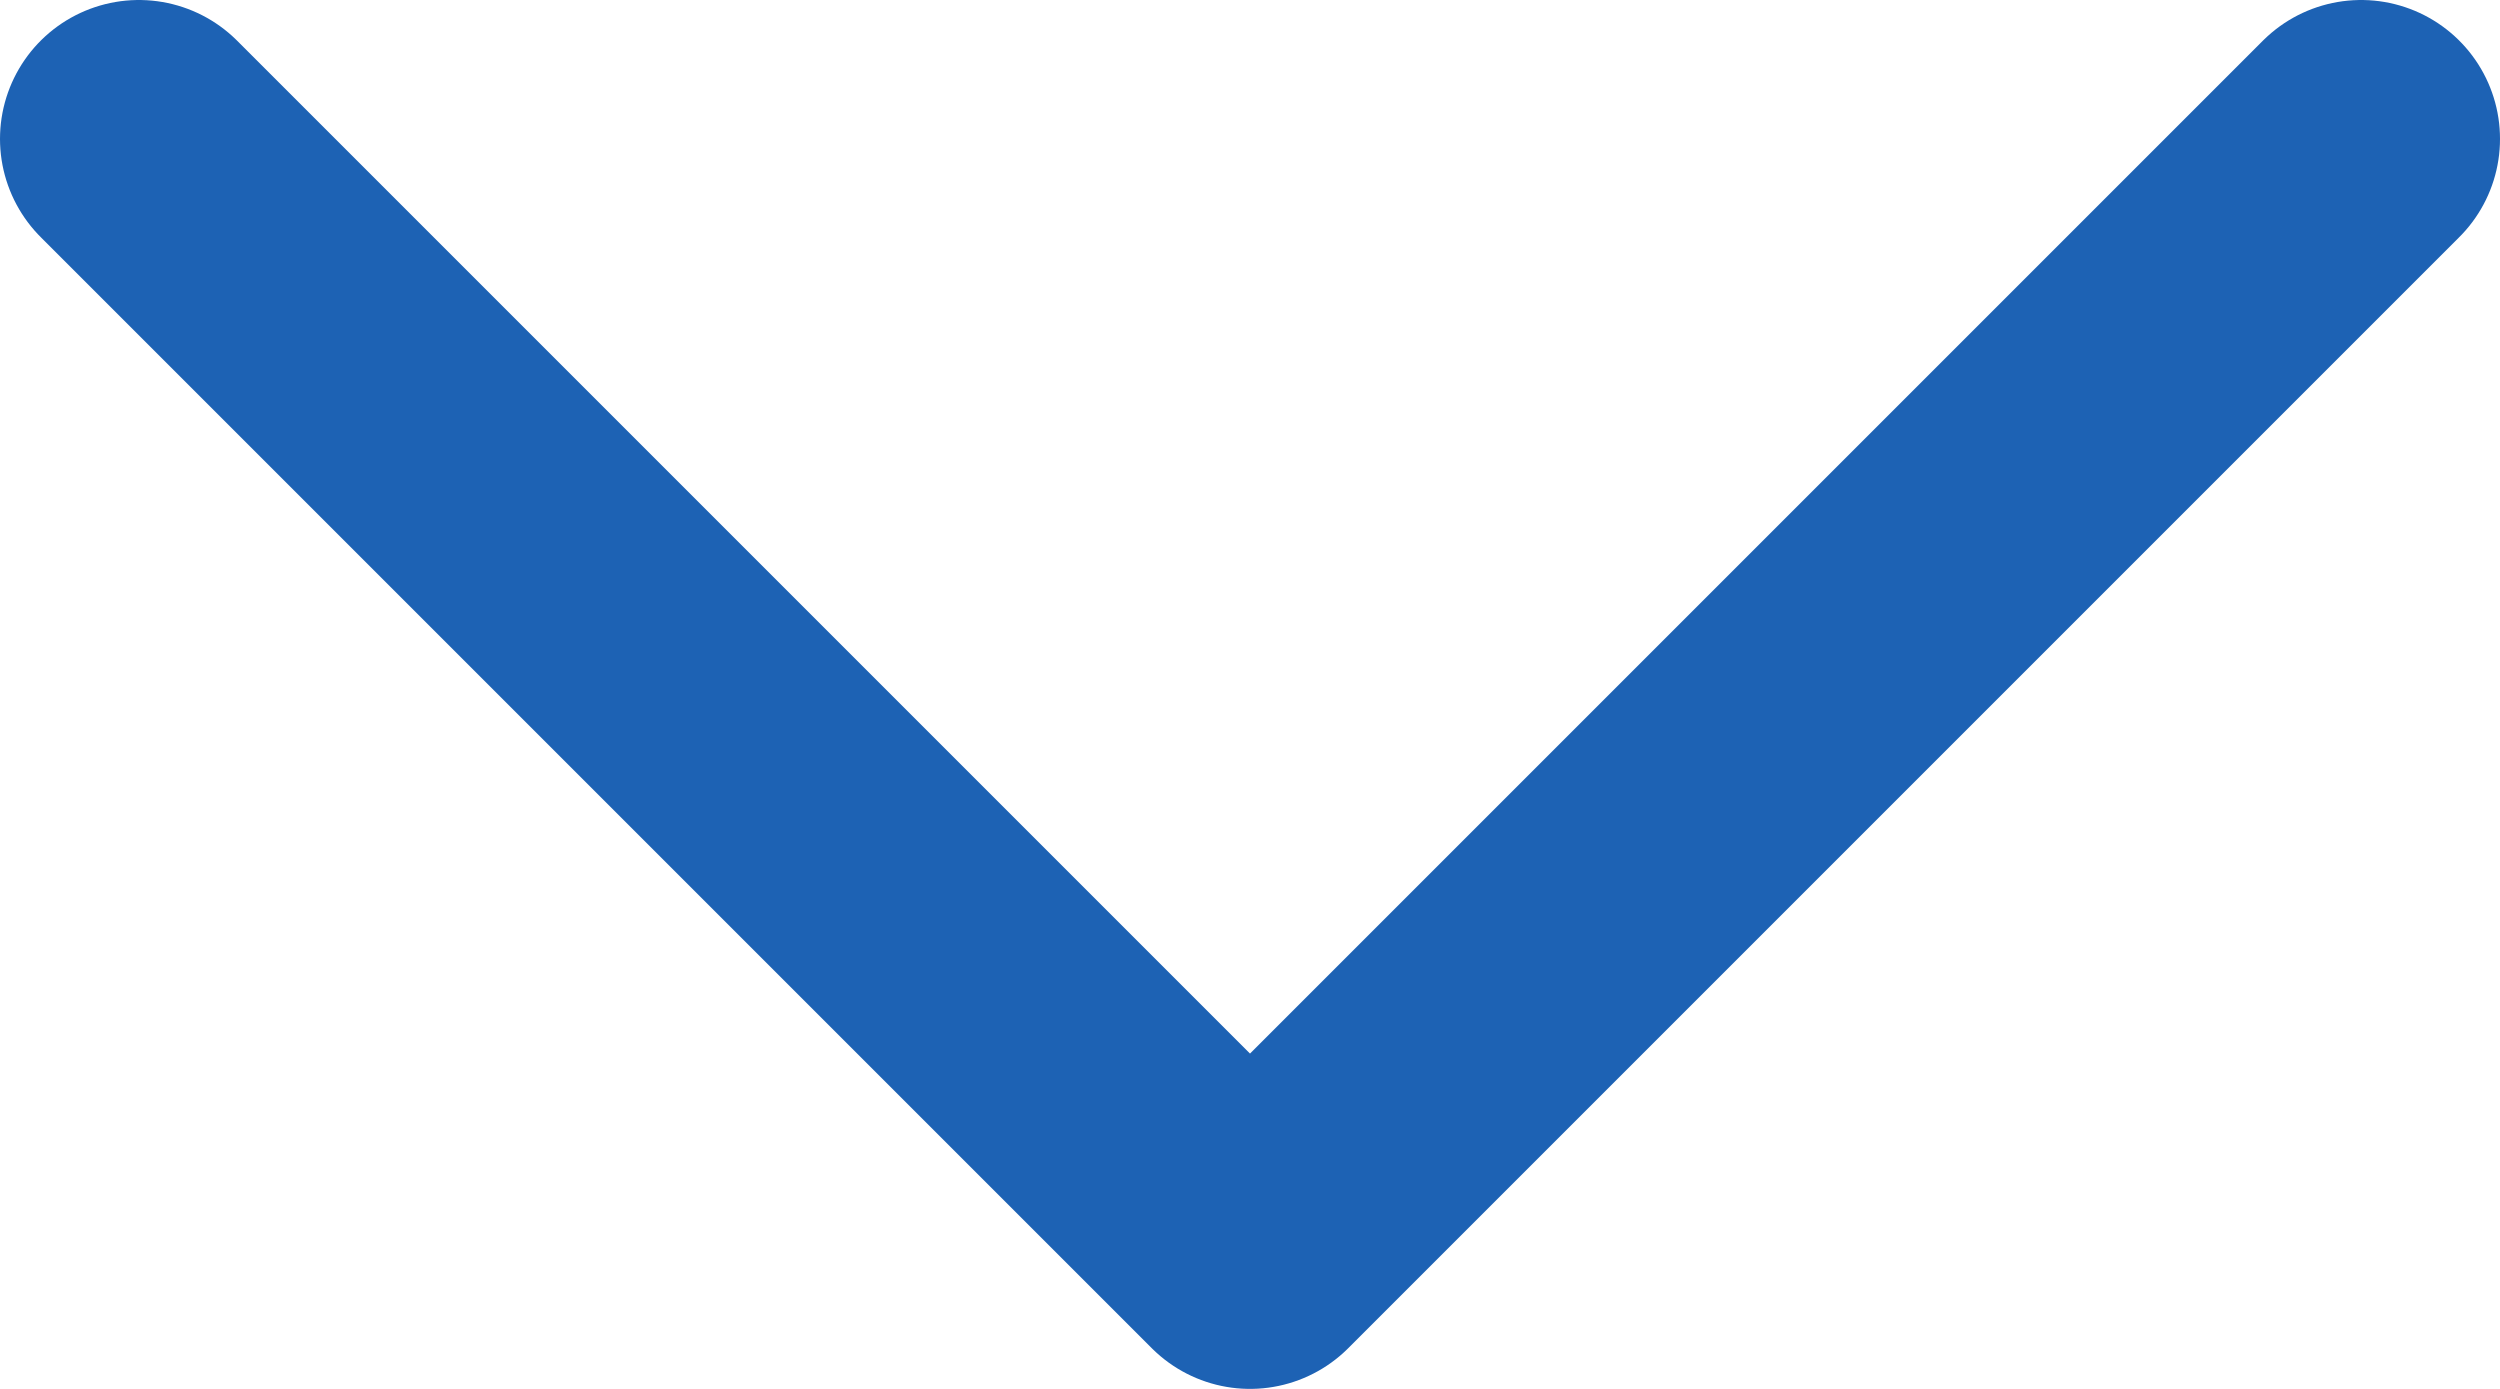 <svg width="18" height="10" viewBox="0 0 18 10" fill="none" xmlns="http://www.w3.org/2000/svg">
<path d="M1 1L9 9L17 1" stroke="#1D62B4" stroke-width="2" stroke-linecap="round" stroke-linejoin="round"/>
</svg>

